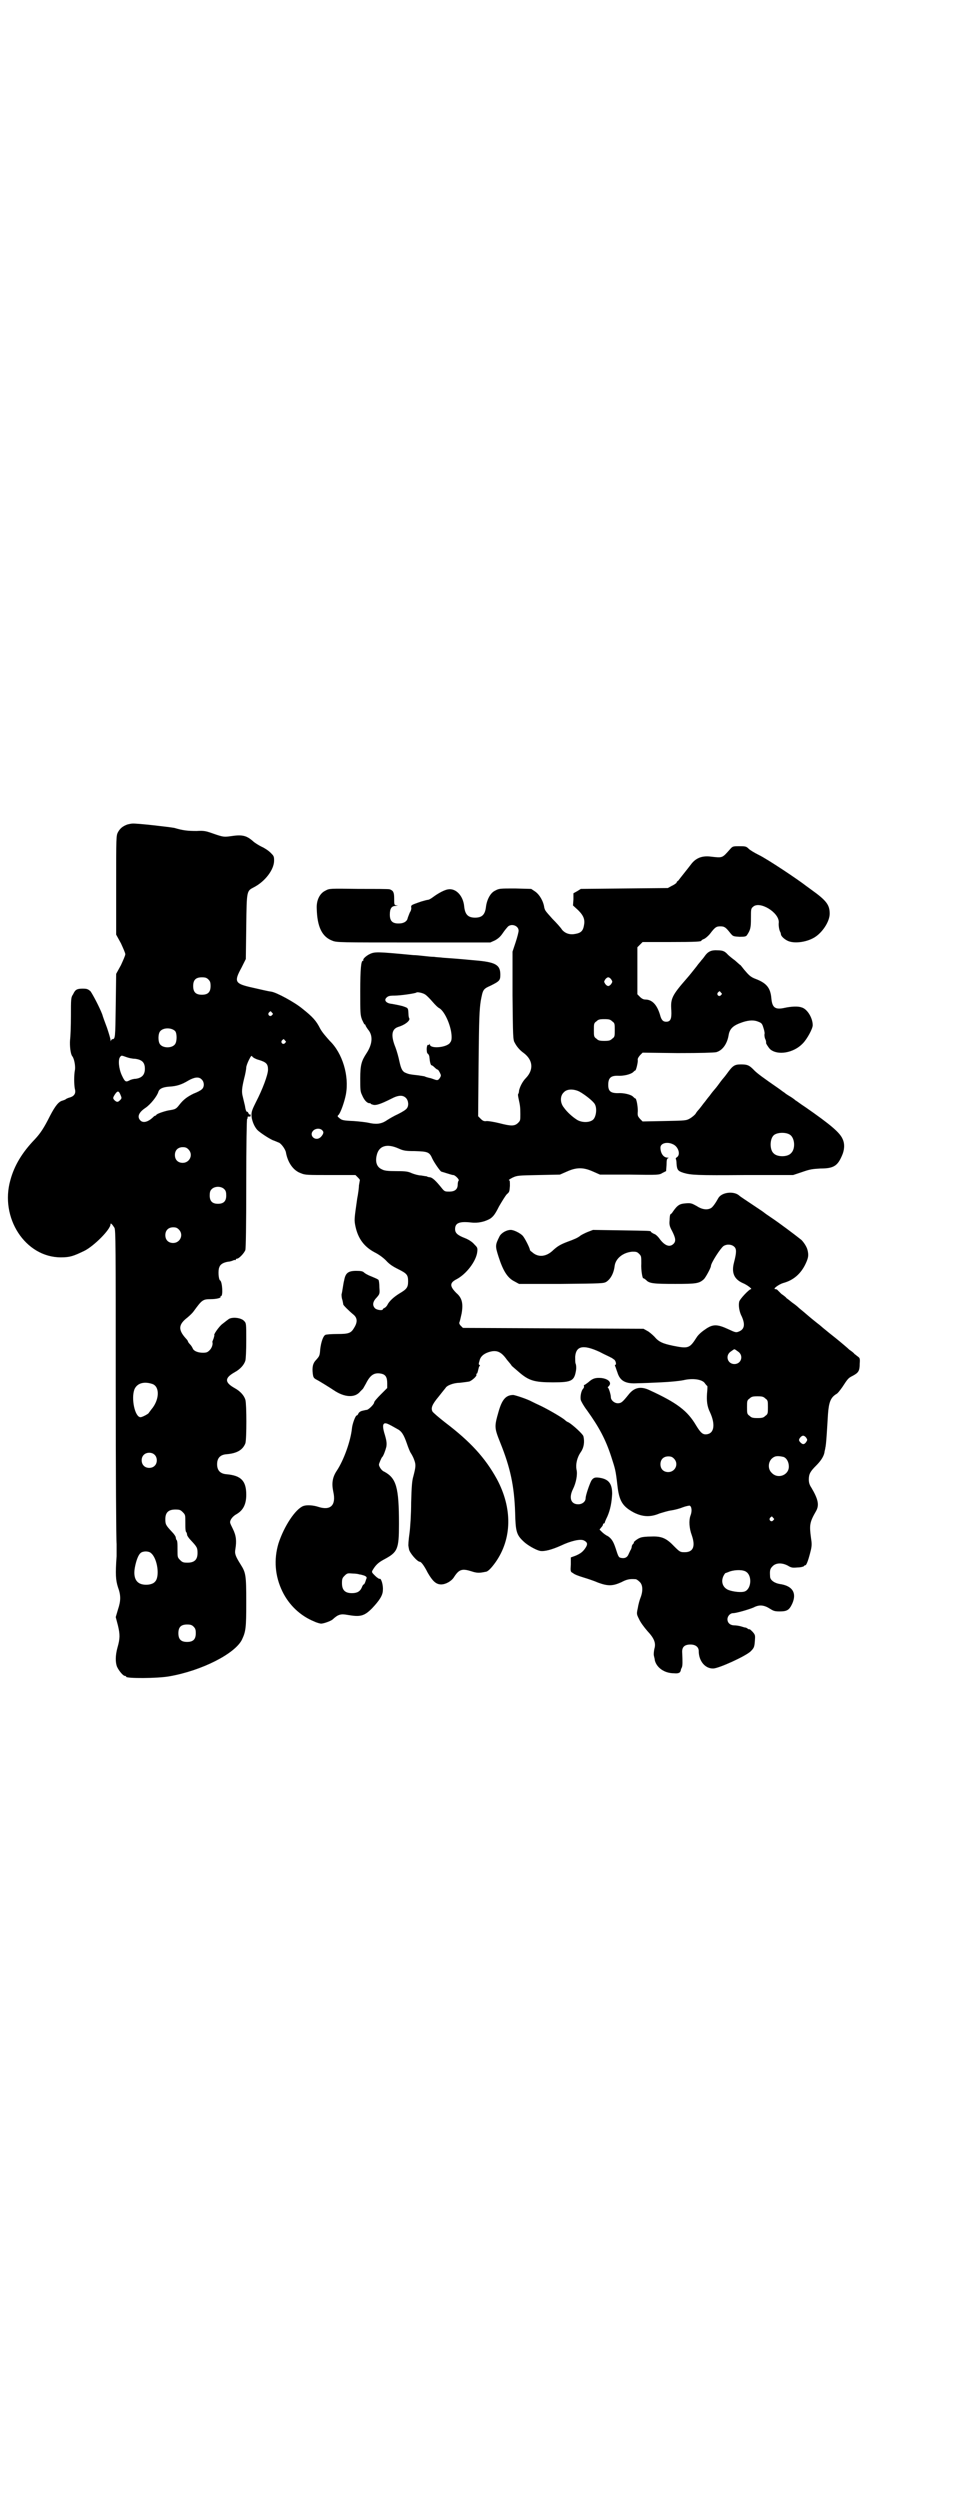 <?xml version="1.0" standalone="no"?>
<!DOCTYPE svg PUBLIC "-//W3C//DTD SVG 20010904//EN"
 "http://www.w3.org/TR/2001/REC-SVG-20010904/DTD/svg10.dtd">
<svg version="1.0" xmlns="http://www.w3.org/2000/svg"
 width="1109pt" height="2870pt" viewBox="0 0 1109 2870"
 preserveAspectRatio="xMidYMid meet">
<g transform="translate(0,2870) scale(0.5,-0.5)"
fill="#000000" stroke="none">
<path d="M293 3847 c-11 -4 -17 -9 -22 -18 -4 -8 -4 -11 -4 -121 l0 -114 11
-20 c5 -11 10 -22 10 -25 0 -3 -5 -14 -10 -25 l-11 -20 -1 -73 c-1 -75 -1 -77
-8 -77 -1 0 -2 -2 -3 -3 0 -3 -1 -2 -1 1 0 3 -4 16 -8 28 -5 13 -10 27 -11 31
-7 18 -22 46 -27 53 -6 5 -8 6 -18 6 -13 0 -17 -2 -22 -13 -5 -7 -5 -11 -5
-50 0 -23 -1 -48 -2 -55 -1 -13 1 -32 5 -37 5 -6 8 -25 6 -33 -2 -11 -2 -31 0
-42 3 -10 -1 -17 -12 -20 -4 -1 -8 -3 -9 -4 -1 -1 -4 -2 -7 -3 -9 -2 -17 -12
-29 -35 -14 -28 -22 -40 -35 -54 -29 -30 -47 -60 -56 -93 -25 -87 34 -178 116
-178 21 0 29 3 54 15 22 11 60 49 60 61 0 4 4 0 9 -8 3 -6 3 -39 3 -362 0
-196 1 -359 2 -364 0 -4 0 -17 0 -28 -3 -42 -2 -55 3 -71 7 -19 7 -31 0 -52
l-5 -17 5 -19 c5 -21 5 -30 -1 -51 -5 -18 -5 -34 -1 -44 4 -9 14 -21 18 -21 2
0 3 -1 3 -2 0 -4 71 -4 99 1 75 13 151 52 167 84 9 19 10 27 10 86 0 63 -1 68
-13 87 -12 19 -14 25 -12 35 3 19 2 31 -6 47 -3 6 -6 12 -6 14 -1 5 5 14 14
19 16 9 23 23 23 45 0 32 -12 44 -45 47 -15 1 -22 9 -22 23 0 14 7 22 22 23
24 2 37 10 43 25 3 10 3 89 0 100 -3 10 -12 20 -25 27 -23 13 -23 23 0 36 13
7 22 17 25 27 1 4 2 22 2 47 0 38 0 39 -5 44 -7 8 -30 10 -37 3 -3 -2 -9 -7
-13 -10 -7 -5 -22 -26 -18 -26 0 0 -1 -3 -2 -7 -2 -5 -3 -8 -3 -8 2 -5 -1 -14
-6 -19 -5 -5 -7 -6 -16 -6 -11 0 -21 4 -23 10 -1 2 -3 6 -6 9 -3 3 -5 6 -5 7
0 1 -2 4 -5 7 -18 20 -17 32 4 48 6 5 12 11 14 14 19 26 21 28 39 28 14 0 24
3 23 5 -1 1 0 2 1 2 5 0 3 33 -2 36 -4 2 -5 24 -2 30 2 7 9 11 20 13 4 0 10 2
12 3 2 1 4 1 5 1 0 -1 1 -1 1 1 0 1 1 2 3 2 4 0 16 12 19 20 1 4 2 54 2 153 0
88 1 147 2 148 1 1 2 2 1 3 -1 2 2 3 6 2 0 0 1 1 1 3 0 2 -1 3 -2 2 -1 -1 -2
1 -3 3 -1 2 -2 4 -3 3 -2 0 -4 6 -5 14 -2 8 -4 17 -5 21 -3 11 -2 20 3 41 3
11 5 23 5 26 0 3 3 11 6 17 5 10 6 11 8 8 1 -2 8 -6 16 -8 16 -5 20 -9 20 -22
0 -12 -13 -46 -27 -73 -9 -18 -11 -23 -11 -31 0 -11 6 -27 14 -35 5 -5 24 -18
35 -23 6 -2 12 -5 15 -6 6 -4 13 -14 15 -21 4 -24 17 -43 35 -49 9 -4 15 -4
68 -4 l57 0 6 -6 c3 -3 5 -6 4 -6 0 -1 -1 -6 -2 -12 0 -6 -2 -20 -4 -30 -7
-49 -7 -49 -4 -64 6 -28 20 -47 45 -60 8 -4 18 -11 25 -18 8 -9 16 -14 28 -20
20 -10 23 -13 23 -28 0 -14 -3 -18 -20 -28 -13 -8 -24 -18 -28 -27 -2 -3 -4
-5 -6 -6 -2 -1 -4 -2 -4 -3 0 -4 -14 -2 -18 2 -7 7 -5 16 4 25 7 8 7 9 6 23 0
8 -1 16 -2 17 -1 2 -9 5 -16 8 -8 3 -15 7 -17 9 -3 3 -7 4 -18 4 -19 0 -25 -5
-28 -22 -1 -3 -2 -10 -3 -16 -1 -6 -2 -13 -3 -16 0 -2 0 -8 2 -13 1 -5 2 -9 2
-10 -1 -1 13 -15 24 -24 8 -7 9 -16 2 -28 -8 -14 -12 -16 -40 -16 -13 0 -26
-1 -27 -2 -5 -2 -10 -16 -12 -33 -1 -15 -2 -16 -9 -24 -8 -8 -10 -17 -8 -33 1
-7 2 -9 7 -12 8 -4 32 -19 41 -25 25 -17 49 -18 61 -3 2 2 5 5 6 6 1 1 4 7 7
12 10 20 19 26 35 23 10 -2 14 -8 14 -22 l0 -11 -15 -15 c-8 -8 -15 -16 -15
-18 0 -4 -11 -15 -16 -17 -1 0 -6 -1 -10 -2 -5 -1 -8 -3 -10 -6 -1 -3 -3 -5
-4 -5 -3 0 -10 -19 -11 -29 -3 -30 -19 -74 -35 -98 -10 -15 -12 -29 -8 -48 7
-31 -6 -44 -34 -35 -12 4 -27 5 -35 2 -18 -7 -44 -46 -57 -86 -11 -37 -8 -75
9 -110 15 -31 41 -56 73 -69 6 -3 14 -5 16 -5 6 0 23 6 27 10 12 11 18 13 34
10 29 -5 38 -3 56 15 17 18 25 30 25 42 1 12 -4 27 -7 26 -1 -1 -6 2 -11 7 -7
7 -8 8 -6 12 7 12 13 18 26 25 32 17 35 23 35 82 0 84 -6 105 -34 120 -6 2
-12 12 -12 16 0 3 6 16 7 17 3 2 8 16 10 24 1 7 1 12 -3 26 -6 19 -6 27 0 28
4 0 7 -1 28 -13 10 -5 15 -13 22 -33 3 -9 7 -19 9 -22 2 -3 6 -10 8 -16 4 -11
4 -15 -2 -38 -3 -10 -4 -23 -5 -60 0 -26 -2 -58 -4 -72 -2 -14 -3 -27 -2 -29
0 -2 1 -5 1 -6 1 -8 19 -29 25 -29 3 0 10 -9 18 -25 11 -19 19 -27 31 -27 10
0 23 7 29 16 12 19 19 21 41 14 12 -4 18 -4 32 -1 5 0 13 8 23 22 38 54 39
124 3 191 -27 49 -61 86 -119 130 -14 11 -27 22 -29 25 -4 8 -1 16 14 34 8 10
15 19 16 20 3 6 19 12 33 12 8 1 17 2 22 3 7 3 18 13 16 16 -1 1 0 2 1 2 1 0
2 4 3 8 1 4 2 9 3 9 2 1 1 2 0 3 -2 1 -2 3 0 9 2 10 9 16 20 20 18 6 29 3 43
-17 6 -7 11 -13 11 -14 1 -1 7 -6 15 -13 24 -21 36 -25 80 -25 43 0 49 3 53
28 1 7 0 13 -1 15 -1 2 -1 9 -1 16 2 25 19 28 56 11 11 -6 23 -11 26 -13 3 -1
6 -4 8 -5 4 -4 5 -12 2 -12 -1 0 -1 -1 0 -3 1 -2 3 -9 5 -14 6 -20 19 -27 47
-25 9 0 33 1 53 2 22 1 42 3 52 5 21 5 43 2 49 -7 2 -3 5 -6 6 -7 0 -1 0 -8
-1 -17 -1 -16 0 -29 7 -43 12 -26 10 -47 -6 -50 -10 -2 -15 2 -26 20 -20 34
-44 52 -107 81 -21 10 -36 6 -49 -11 -13 -16 -16 -19 -24 -19 -8 0 -16 7 -16
14 0 6 -5 22 -7 22 -1 0 0 1 2 3 8 8 0 17 -17 19 -14 1 -20 -1 -30 -10 -4 -3
-8 -6 -9 -6 -1 0 -1 -1 -1 -2 1 -2 0 -5 -2 -7 -4 -4 -7 -18 -5 -26 1 -3 7 -14
14 -23 28 -39 43 -67 56 -107 9 -28 10 -30 14 -65 4 -37 12 -49 38 -63 20 -10
38 -11 59 -2 7 2 19 6 27 7 7 1 19 4 26 7 8 3 15 4 16 4 5 -2 6 -13 2 -23 -4
-11 -3 -29 3 -45 9 -26 3 -39 -16 -39 -10 0 -11 0 -24 13 -18 19 -29 24 -53
23 -11 0 -22 -1 -26 -3 -6 -2 -17 -11 -14 -11 1 0 0 -1 -2 -3 -2 -2 -3 -5 -3
-6 0 -2 -1 -5 -2 -7 -1 -1 -3 -6 -5 -10 -3 -8 -9 -11 -18 -9 -5 1 -6 3 -12 22
-5 15 -9 22 -18 28 -5 2 -11 7 -14 10 l-5 5 4 5 c2 2 4 5 4 7 0 1 1 2 2 2 1 0
2 1 2 2 0 1 3 8 6 14 7 16 10 33 11 52 0 22 -7 32 -24 36 -14 3 -19 2 -24 -6
-5 -10 -13 -34 -13 -40 0 -8 -8 -14 -17 -14 -17 0 -22 15 -12 35 7 14 11 34 8
45 -2 12 1 27 10 40 7 10 9 23 6 36 -1 5 -24 26 -34 32 -3 1 -6 3 -8 5 -5 5
-34 22 -54 32 -11 5 -21 10 -23 11 -11 6 -36 14 -42 15 -17 0 -26 -10 -34 -38
-10 -35 -10 -37 4 -72 23 -57 32 -99 34 -160 1 -43 3 -51 19 -66 9 -9 29 -20
38 -22 10 -2 28 3 48 12 23 11 45 16 53 12 8 -4 9 -8 5 -15 -6 -10 -12 -15
-24 -20 l-11 -4 0 -16 c-1 -16 -1 -17 5 -20 3 -3 14 -7 24 -10 10 -3 25 -8 34
-12 22 -8 33 -8 53 1 13 7 20 8 33 7 2 0 6 -3 9 -6 8 -7 8 -22 2 -37 -2 -5 -5
-16 -6 -23 -3 -14 -3 -14 3 -26 3 -7 12 -19 19 -27 16 -17 20 -28 16 -41 -1
-5 -2 -12 -1 -16 1 -4 2 -8 2 -10 4 -17 22 -30 44 -30 11 -1 15 1 16 8 0 1 1
3 2 5 2 4 2 13 1 34 -1 13 5 19 19 19 12 0 19 -6 19 -15 0 -23 15 -41 34 -40
14 1 73 28 85 39 8 8 9 10 10 24 1 13 1 14 -5 21 -4 4 -7 7 -8 6 0 0 -2 0 -3
1 -1 1 -4 3 -6 3 -2 0 -7 2 -11 3 -4 1 -10 2 -14 2 -10 0 -16 6 -16 14 0 7 6
14 13 14 7 0 35 8 47 13 13 7 24 6 38 -3 8 -5 11 -6 22 -6 17 0 22 3 29 18 11
25 0 41 -29 45 -12 2 -22 9 -22 17 -1 15 0 18 6 24 8 8 22 8 35 1 8 -5 11 -5
23 -4 7 0 13 2 14 3 0 1 2 2 3 2 3 0 8 15 13 36 2 9 2 15 0 27 -4 30 -3 36 12
62 7 13 5 26 -11 53 -4 6 -6 11 -6 19 0 13 4 19 17 32 10 10 17 20 19 30 0 3
2 8 2 11 2 6 4 43 6 76 2 28 6 39 19 47 3 1 9 9 14 16 13 20 14 21 24 26 13 7
16 11 16 28 1 12 0 13 -4 16 -3 2 -6 5 -8 6 -1 2 -6 6 -12 10 -5 5 -15 13 -22
19 -17 14 -19 15 -31 25 -5 4 -11 9 -12 10 -1 1 -6 5 -10 8 -5 4 -15 12 -23
19 -8 7 -17 14 -19 16 -2 2 -8 7 -14 11 -5 4 -11 9 -13 10 -1 2 -6 6 -12 10
-5 5 -9 9 -10 10 0 0 -2 1 -4 1 -7 0 8 11 18 14 23 6 41 21 52 45 6 13 7 19 4
31 -2 8 -9 18 -14 23 -15 12 -51 39 -69 51 -9 6 -16 11 -17 12 -1 1 -13 9 -28
19 -15 10 -27 18 -28 19 -12 12 -41 9 -49 -5 -6 -11 -13 -21 -17 -23 -9 -5
-21 -3 -33 5 -11 6 -13 7 -25 6 -14 -1 -19 -4 -30 -20 -1 -2 -4 -5 -5 -5 -1
-1 -2 -7 -2 -14 -1 -10 0 -14 6 -25 8 -16 9 -23 3 -29 -9 -9 -21 -4 -33 13 -3
4 -8 9 -12 10 -4 2 -7 4 -7 5 0 2 -3 2 -69 3 l-64 1 -13 -5 c-7 -3 -15 -7 -17
-9 -5 -4 -14 -8 -28 -13 -16 -6 -23 -10 -33 -19 -16 -16 -35 -18 -49 -5 -3 2
-5 4 -5 5 0 4 -12 28 -17 33 -6 6 -20 13 -27 13 -10 0 -22 -7 -26 -15 -10 -20
-10 -22 -2 -47 10 -31 20 -48 36 -56 l11 -6 97 0 c95 1 97 1 104 5 10 7 17 20
19 38 3 16 19 29 40 31 9 0 11 0 16 -5 5 -5 5 -6 5 -22 -1 -16 3 -37 5 -34 1
0 3 -2 6 -4 7 -8 17 -9 67 -9 49 0 55 1 66 11 4 4 16 26 16 30 0 7 22 41 29
46 8 5 19 4 25 -2 5 -5 5 -13 -1 -36 -6 -23 0 -38 20 -47 10 -4 23 -14 19 -14
-4 0 -26 -23 -27 -29 -2 -8 0 -23 6 -34 8 -18 6 -29 -6 -34 -7 -3 -8 -3 -25 5
-26 12 -36 12 -54 -1 -9 -6 -16 -13 -19 -18 -16 -25 -19 -26 -54 -19 -24 5
-33 9 -43 21 -5 5 -12 11 -16 13 l-9 5 -207 1 -208 1 -5 5 c-3 3 -4 6 -3 8 1
2 3 11 5 20 4 23 1 36 -12 47 -15 15 -16 23 -1 31 24 12 47 43 49 64 1 9 0 10
-7 17 -4 5 -13 11 -21 14 -18 7 -23 12 -23 21 0 14 10 18 37 15 16 -2 32 2 44
9 7 5 11 10 20 28 7 12 15 25 18 28 6 5 6 6 7 19 0 10 0 13 -2 13 -2 0 2 3 8
6 11 5 12 5 60 6 l49 1 16 7 c22 10 38 10 60 0 l16 -7 68 0 c67 -1 68 -1 76 4
l8 4 1 14 c0 12 1 15 4 16 2 0 1 1 -2 1 -9 0 -16 10 -16 23 0 10 15 14 28 8
13 -5 19 -24 10 -30 -2 -1 -3 -3 -3 -4 1 0 2 -5 2 -11 1 -15 4 -17 16 -21 17
-5 30 -6 143 -5 l109 0 21 7 c17 6 23 7 42 8 30 0 39 6 49 29 6 13 7 27 2 38
-6 15 -27 33 -86 74 -11 7 -21 15 -22 15 -1 1 -7 6 -14 10 -7 4 -12 8 -13 9
-1 0 -8 6 -17 12 -26 18 -46 32 -53 40 -10 10 -14 12 -29 12 -15 0 -19 -3 -32
-21 -3 -4 -6 -8 -7 -9 -1 -1 -6 -7 -11 -14 -5 -7 -10 -13 -11 -14 -1 -1 -6 -7
-11 -14 -6 -7 -10 -13 -11 -14 -1 -1 -4 -5 -7 -9 -3 -4 -7 -9 -9 -11 -1 -1 -4
-5 -5 -7 -2 -3 -8 -8 -13 -11 -9 -5 -9 -5 -59 -6 l-50 -1 -6 6 c-5 6 -6 7 -5
18 0 11 -3 29 -6 29 -1 0 -3 2 -5 4 -5 5 -22 9 -35 8 -17 0 -22 5 -22 19 0 16
6 21 21 21 14 -1 30 3 36 8 2 2 4 4 5 4 2 0 6 17 6 23 -1 4 1 7 5 12 l6 6 80
-1 c57 0 82 1 89 2 15 4 26 20 29 41 3 14 11 21 32 28 15 5 27 5 36 1 8 -3 9
-5 12 -15 2 -6 3 -12 2 -14 0 -2 0 -7 2 -11 2 -4 2 -8 2 -8 -2 0 5 -11 9 -15
17 -15 54 -9 75 13 10 10 23 34 23 42 0 17 -13 38 -26 41 -8 3 -24 2 -38 -1
-22 -5 -29 0 -31 21 -2 25 -11 36 -38 46 -10 4 -14 8 -25 21 -4 5 -7 9 -8 10
-1 0 -6 5 -13 11 -7 5 -14 11 -16 13 -7 8 -12 10 -24 10 -14 1 -22 -3 -29 -13
-2 -3 -6 -8 -8 -10 -1 -2 -7 -8 -11 -14 -12 -15 -15 -19 -22 -27 -35 -40 -38
-47 -36 -74 1 -20 -2 -26 -12 -26 -7 0 -11 4 -14 16 -7 23 -18 35 -34 35 -4 0
-8 2 -12 6 l-6 6 0 54 0 54 6 6 6 6 62 0 c61 0 73 1 73 3 0 1 3 3 6 4 3 1 10
7 14 12 12 16 15 17 24 17 9 0 12 -2 23 -16 6 -7 6 -7 21 -8 13 0 15 1 17 4 8
12 9 17 9 39 0 20 0 22 5 26 15 14 60 -13 59 -36 -1 -7 1 -19 4 -23 0 -1 1 -3
1 -5 1 -4 7 -10 15 -14 14 -7 42 -4 61 7 19 11 36 37 36 55 0 20 -7 30 -42 55
-3 2 -8 6 -11 8 -19 15 -91 63 -110 72 -10 5 -20 11 -23 14 -6 6 -8 6 -22 6
-15 0 -15 0 -22 -8 -17 -19 -16 -19 -42 -16 -21 3 -36 -3 -47 -18 -6 -8 -27
-34 -29 -37 -2 -1 -4 -3 -4 -5 -1 -1 -6 -5 -11 -7 l-9 -5 -100 -1 -100 -1 -8
-5 -9 -5 0 -14 -1 -14 12 -11 c13 -13 16 -22 13 -36 -2 -11 -7 -16 -18 -18
-13 -3 -24 0 -32 9 -3 5 -13 16 -22 25 -17 19 -17 19 -19 26 -2 15 -11 30 -21
37 l-9 6 -37 1 c-35 0 -37 0 -46 -5 -11 -5 -19 -21 -21 -37 -2 -18 -9 -25 -25
-25 -16 0 -23 7 -25 25 -2 25 -19 43 -37 40 -8 -1 -23 -9 -35 -18 -4 -3 -9 -6
-11 -6 -2 0 -9 -2 -16 -4 -23 -8 -23 -8 -23 -13 1 -2 0 -8 -3 -12 -2 -5 -4
-10 -5 -13 -1 -7 -8 -11 -15 -12 -19 -2 -26 4 -26 20 0 14 4 20 14 20 6 1 6 1
2 1 -6 1 -6 1 -6 16 0 14 -2 18 -10 21 -2 1 -34 1 -71 1 -68 1 -68 1 -77 -4
-13 -6 -21 -22 -20 -41 1 -42 12 -65 36 -74 10 -4 16 -4 187 -4 l176 0 11 5
c7 4 12 8 18 17 4 6 10 13 12 15 9 7 24 1 24 -10 0 -3 -3 -15 -7 -27 l-7 -21
0 -101 c1 -92 1 -102 5 -108 4 -8 11 -17 21 -24 21 -16 23 -38 5 -57 -8 -8
-14 -20 -16 -29 0 -3 -1 -7 -2 -8 -1 -1 0 -6 1 -11 3 -14 4 -18 4 -35 0 -14 0
-15 -5 -20 -8 -8 -16 -8 -43 -1 -12 3 -25 5 -29 5 -6 -1 -9 0 -14 5 l-6 6 1
121 c1 106 2 124 5 144 5 26 5 27 23 35 20 10 22 12 22 25 0 23 -11 29 -59 33
-42 4 -59 5 -73 6 -6 1 -15 1 -20 2 -5 0 -16 1 -24 2 -8 1 -19 2 -24 2 -84 8
-89 8 -101 2 -8 -4 -15 -11 -14 -13 1 -1 0 -2 -1 -2 -4 0 -6 -18 -6 -70 0 -50
0 -54 4 -65 3 -6 5 -11 6 -11 1 0 2 -1 2 -2 0 -1 3 -6 6 -10 12 -14 10 -34 -4
-55 -11 -17 -14 -26 -14 -57 0 -25 0 -30 4 -38 5 -12 11 -18 16 -19 2 0 4 0 4
-1 0 -1 3 -2 7 -3 7 -1 18 3 40 14 17 9 27 9 34 2 6 -6 7 -18 2 -24 -2 -3 -10
-8 -20 -13 -9 -4 -21 -11 -27 -15 -12 -8 -24 -9 -41 -5 -4 1 -20 3 -34 4 -24
1 -27 2 -32 6 -6 5 -6 5 -3 8 5 5 14 31 17 47 8 43 -8 95 -37 123 -8 9 -17 19
-22 28 -9 18 -17 27 -41 46 -18 15 -59 37 -71 39 -8 1 -20 4 -51 11 -33 8 -35
13 -18 44 l10 20 1 75 c1 84 1 81 18 90 25 13 46 40 46 61 0 10 -1 11 -8 18
-5 5 -14 11 -21 14 -6 3 -16 9 -20 13 -15 13 -25 15 -51 11 -15 -2 -17 -2 -40
6 -17 6 -21 7 -38 6 -20 0 -31 1 -51 7 -10 2 -87 11 -97 10 -2 0 -7 -1 -11 -2z
m186 -356 c4 -4 5 -7 5 -15 0 -14 -6 -20 -20 -20 -14 0 -20 6 -20 20 0 14 6
20 20 20 8 0 11 -1 15 -5z m926 0 c3 -5 3 -5 0 -10 -2 -3 -5 -5 -7 -5 -2 0 -5
2 -7 5 -3 5 -3 5 0 10 2 3 5 5 7 5 2 0 5 -2 7 -5z m252 -30 c3 -3 3 -3 0 -6
-4 -5 -11 1 -7 6 4 4 4 4 7 0z m-679 -5 c3 -2 10 -9 16 -16 6 -7 13 -14 16
-15 13 -8 28 -43 28 -66 0 -8 -1 -10 -5 -15 -11 -10 -45 -12 -45 -2 0 2 -1 2
-1 0 -1 -1 -2 -2 -3 -1 -2 1 -4 -7 -3 -14 0 -3 1 -6 3 -7 1 -1 3 -4 3 -8 1
-11 3 -18 5 -18 1 0 4 -2 7 -5 3 -3 6 -5 7 -5 1 0 3 -3 5 -7 3 -6 3 -7 0 -12
-4 -6 -6 -6 -14 -3 -3 1 -8 3 -10 3 -8 2 -10 3 -10 3 -1 1 -4 1 -16 3 -20 2
-22 3 -27 5 -9 3 -12 9 -16 27 -2 10 -6 24 -9 32 -11 27 -9 42 6 47 17 5 30
16 25 21 0 1 -1 3 -1 6 -1 18 0 16 -14 21 -8 2 -18 4 -24 5 -13 1 -19 8 -13
14 4 4 7 5 19 5 13 0 48 5 50 7 2 2 16 -1 21 -5z m-353 -41 c3 -3 3 -3 0 -6
-4 -5 -11 1 -7 6 4 4 4 4 7 0z m782 -20 c6 -4 6 -6 6 -20 0 -14 0 -16 -6 -20
-4 -4 -7 -5 -18 -5 -11 0 -14 1 -18 5 -6 4 -6 6 -6 20 0 14 0 16 6 20 4 4 7 5
18 5 11 0 14 -1 18 -5z m-1004 -23 c4 -6 4 -24 -1 -30 -7 -9 -27 -9 -34 0 -5
6 -5 24 0 30 7 9 27 9 35 0z m252 -21 c3 -3 3 -3 0 -6 -4 -5 -11 1 -7 6 4 4 4
4 7 0z m-365 -38 c5 -2 14 -4 20 -4 16 -2 23 -8 23 -23 0 -14 -7 -21 -21 -23
-5 0 -12 -2 -15 -4 -8 -4 -10 -3 -17 12 -7 15 -9 36 -4 42 3 4 3 4 14 0z m173
-51 c7 -6 7 -18 1 -23 -3 -3 -11 -7 -19 -10 -14 -7 -23 -13 -33 -26 -7 -9 -9
-10 -21 -12 -9 -1 -27 -7 -31 -10 -1 -2 -3 -3 -4 -3 -1 0 -3 -2 -5 -4 -12 -11
-23 -13 -29 -6 -7 8 -3 18 12 28 12 8 27 27 30 37 2 7 10 11 25 12 18 1 29 5
44 14 14 8 24 9 30 3z m868 -28 c13 -7 32 -22 36 -29 6 -10 3 -30 -4 -36 -8
-7 -26 -7 -37 0 -11 7 -23 18 -30 28 -9 11 -9 27 0 35 7 8 22 8 35 2z m-1054
-8 c3 -7 3 -8 -1 -12 -5 -5 -7 -5 -12 -1 -5 5 -5 6 0 14 6 9 9 9 13 -1z m465
-83 c3 -3 0 -9 -5 -14 -12 -11 -28 4 -17 15 6 6 18 6 22 -1z m1073 -8 c12 -7
14 -33 3 -43 -8 -9 -32 -9 -40 0 -9 8 -9 32 0 41 7 7 27 8 37 2z m-899 -32
c11 -5 16 -6 37 -6 31 -1 34 -2 41 -18 5 -10 17 -27 20 -29 20 -6 25 -8 28 -8
4 0 15 -11 12 -13 -1 -1 -2 -5 -2 -9 0 -11 -7 -16 -19 -16 -9 0 -11 0 -16 6
-16 20 -23 26 -29 27 -3 0 -6 1 -7 2 -1 0 -7 1 -13 2 -6 0 -16 3 -21 5 -9 4
-13 5 -36 5 -20 0 -28 1 -33 4 -12 5 -16 17 -12 33 5 21 23 27 50 15z m-483
-2 c12 -12 3 -31 -13 -31 -11 0 -18 7 -18 18 0 11 7 18 18 18 6 0 9 -1 13 -5z
m83 -92 c3 -3 4 -7 4 -14 0 -13 -6 -19 -19 -19 -13 0 -19 6 -19 19 0 7 1 11 4
14 7 8 23 8 30 0z m-105 -92 c12 -12 3 -31 -13 -31 -11 0 -18 7 -18 18 0 11 7
18 18 18 6 0 9 -1 13 -5z m1285 -280 c14 -9 8 -29 -8 -29 -16 0 -22 20 -8 29
4 3 7 5 8 5 1 0 4 -2 8 -5z m-1345 -75 c17 -7 15 -37 -3 -58 -3 -4 -6 -8 -6
-8 0 -2 -15 -10 -19 -10 -13 0 -22 43 -14 64 6 14 22 19 42 12z m1408 -33 c6
-4 6 -6 6 -20 0 -14 0 -16 -6 -20 -4 -4 -7 -5 -18 -5 -11 0 -14 1 -18 5 -6 4
-6 6 -6 20 0 14 0 16 6 20 4 4 7 5 18 5 11 0 14 -1 18 -5z m94 -90 c3 -5 3 -5
0 -10 -5 -7 -9 -6 -15 1 -2 3 -2 5 1 9 5 6 9 6 14 0z m-1498 -39 c7 -6 7 -19
1 -25 -6 -7 -19 -7 -25 -1 -7 6 -7 19 -1 25 6 7 19 7 25 1z m1445 -5 c8 -2 14
-13 13 -25 -2 -18 -26 -26 -39 -12 -9 8 -9 23 -1 32 7 7 13 8 27 5z m-251 -4
c12 -12 3 -31 -13 -31 -11 0 -18 7 -18 18 0 11 7 18 18 18 6 0 9 -1 13 -5z
m-1129 -123 c6 -6 6 -7 6 -22 0 -17 0 -23 3 -25 0 -1 1 -3 1 -5 0 -2 4 -8 9
-13 14 -15 15 -17 15 -29 0 -15 -7 -22 -23 -22 -10 0 -12 1 -17 6 -6 6 -6 7
-6 22 0 17 0 23 -3 25 0 1 -1 3 -1 5 0 2 -4 8 -9 13 -14 15 -15 17 -15 29 0
15 7 22 23 22 10 0 12 -1 17 -6z m1357 -13 c3 -3 3 -3 0 -6 -4 -5 -11 1 -7 6
4 4 4 4 7 0z m-1430 -81 c15 -12 21 -55 9 -66 -5 -6 -18 -8 -28 -6 -16 3 -22
17 -18 39 3 16 8 29 13 33 5 5 19 5 24 0z m1368 -43 c14 -9 12 -39 -3 -45 -7
-3 -26 -1 -37 3 -16 6 -20 24 -8 39 1 0 6 2 11 4 13 4 30 4 37 -1z m-889 -6
c2 0 6 -1 9 -2 7 -2 9 -5 7 -8 0 -1 -1 -2 -1 -3 -2 -7 -4 -10 -5 -10 -1 0 -3
-3 -4 -6 -4 -10 -11 -14 -23 -14 -16 0 -23 7 -23 23 0 10 1 12 6 17 6 6 7 6
19 5 6 0 13 -1 15 -2z m-381 -120 c4 -4 5 -7 5 -15 0 -14 -6 -20 -20 -20 -14
0 -20 6 -20 20 0 14 6 20 20 20 8 0 11 -1 15 -5z"/>
</g>
</svg>
